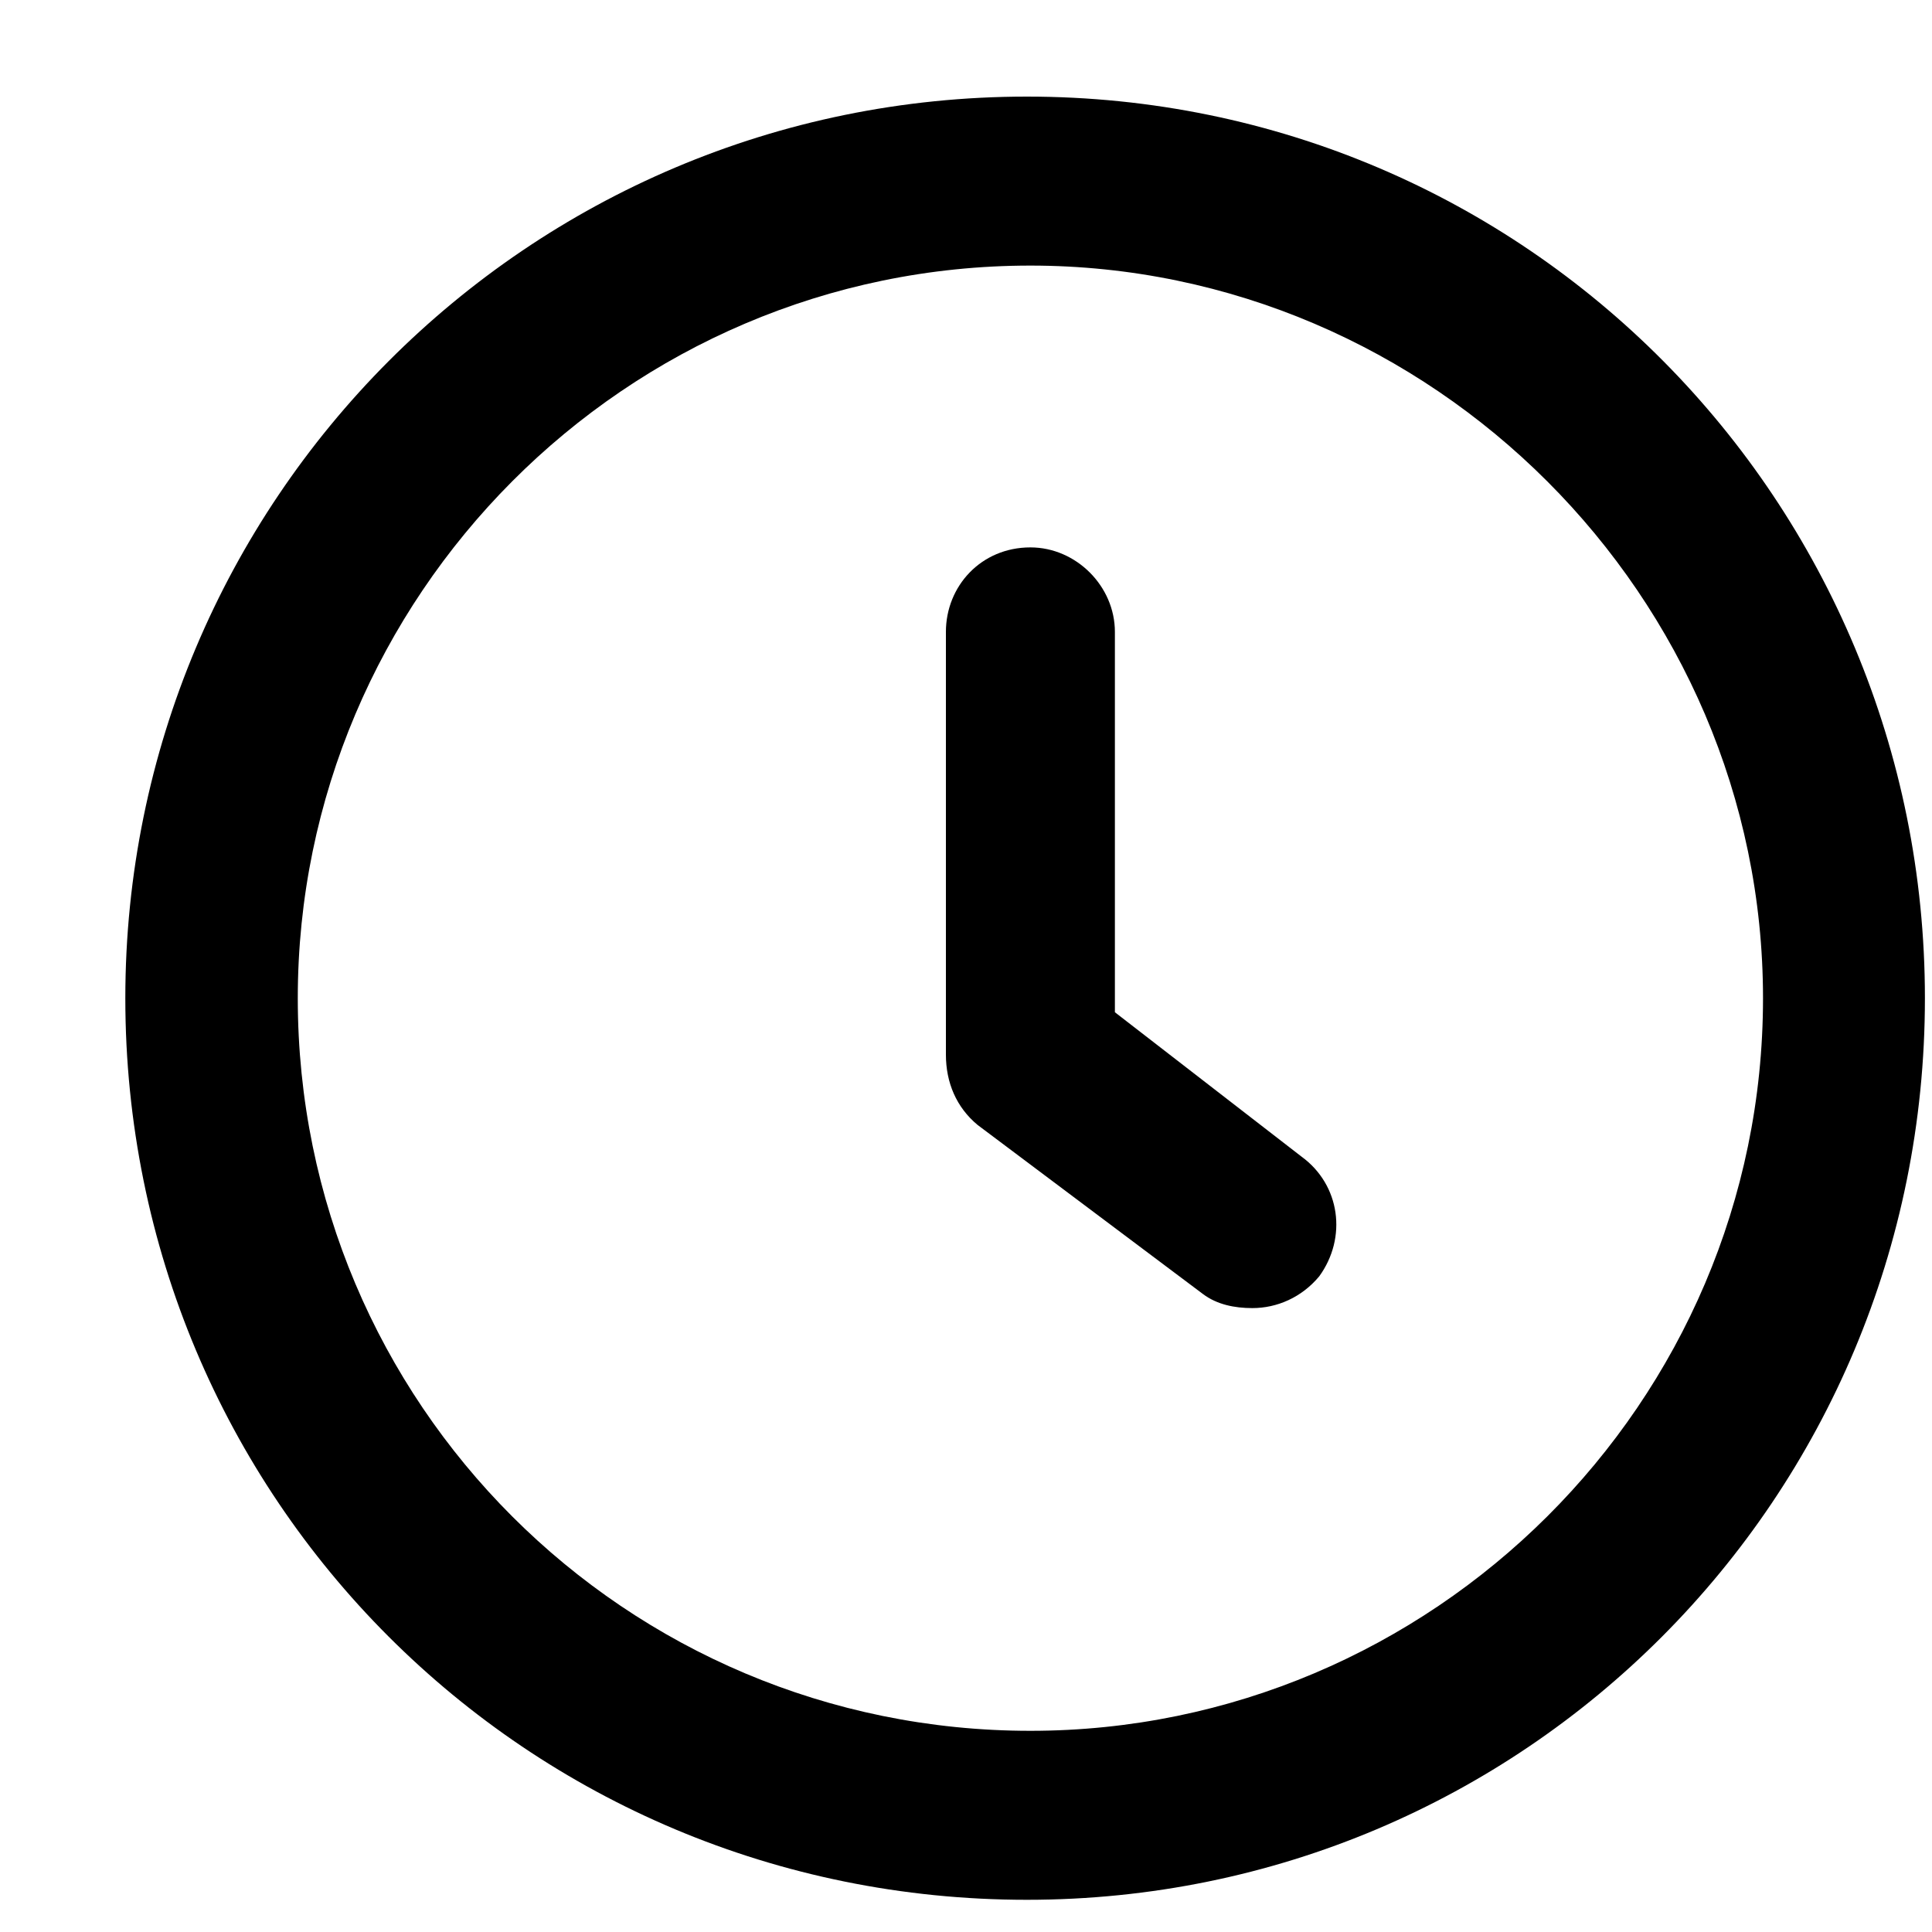 <svg width="15" height="15" viewBox="0 0 15 15" fill="none" xmlns="http://www.w3.org/2000/svg">
<path d="M8.656 7.859L10.105 8.98C10.406 9.199 10.461 9.609 10.242 9.91C10.105 10.074 9.914 10.156 9.723 10.156C9.586 10.156 9.449 10.129 9.34 10.047L7.59 8.734C7.426 8.598 7.344 8.406 7.344 8.188V4.906C7.344 4.551 7.617 4.25 8 4.25C8.355 4.25 8.656 4.551 8.656 4.906V7.859ZM7.973 0.75C11.855 0.75 14.945 3.895 14.945 7.75C14.945 11.633 11.828 14.75 7.973 14.75C4.09 14.75 0.973 11.633 0.973 7.75C0.973 3.895 4.09 0.75 7.973 0.75ZM8 13.438C11.117 13.438 13.688 10.895 13.688 7.75C13.688 4.633 11.117 2.062 8 2.062C4.855 2.062 2.312 4.633 2.312 7.75C2.312 10.895 4.855 13.438 8 13.438Z" fill="black"/>
</svg>
